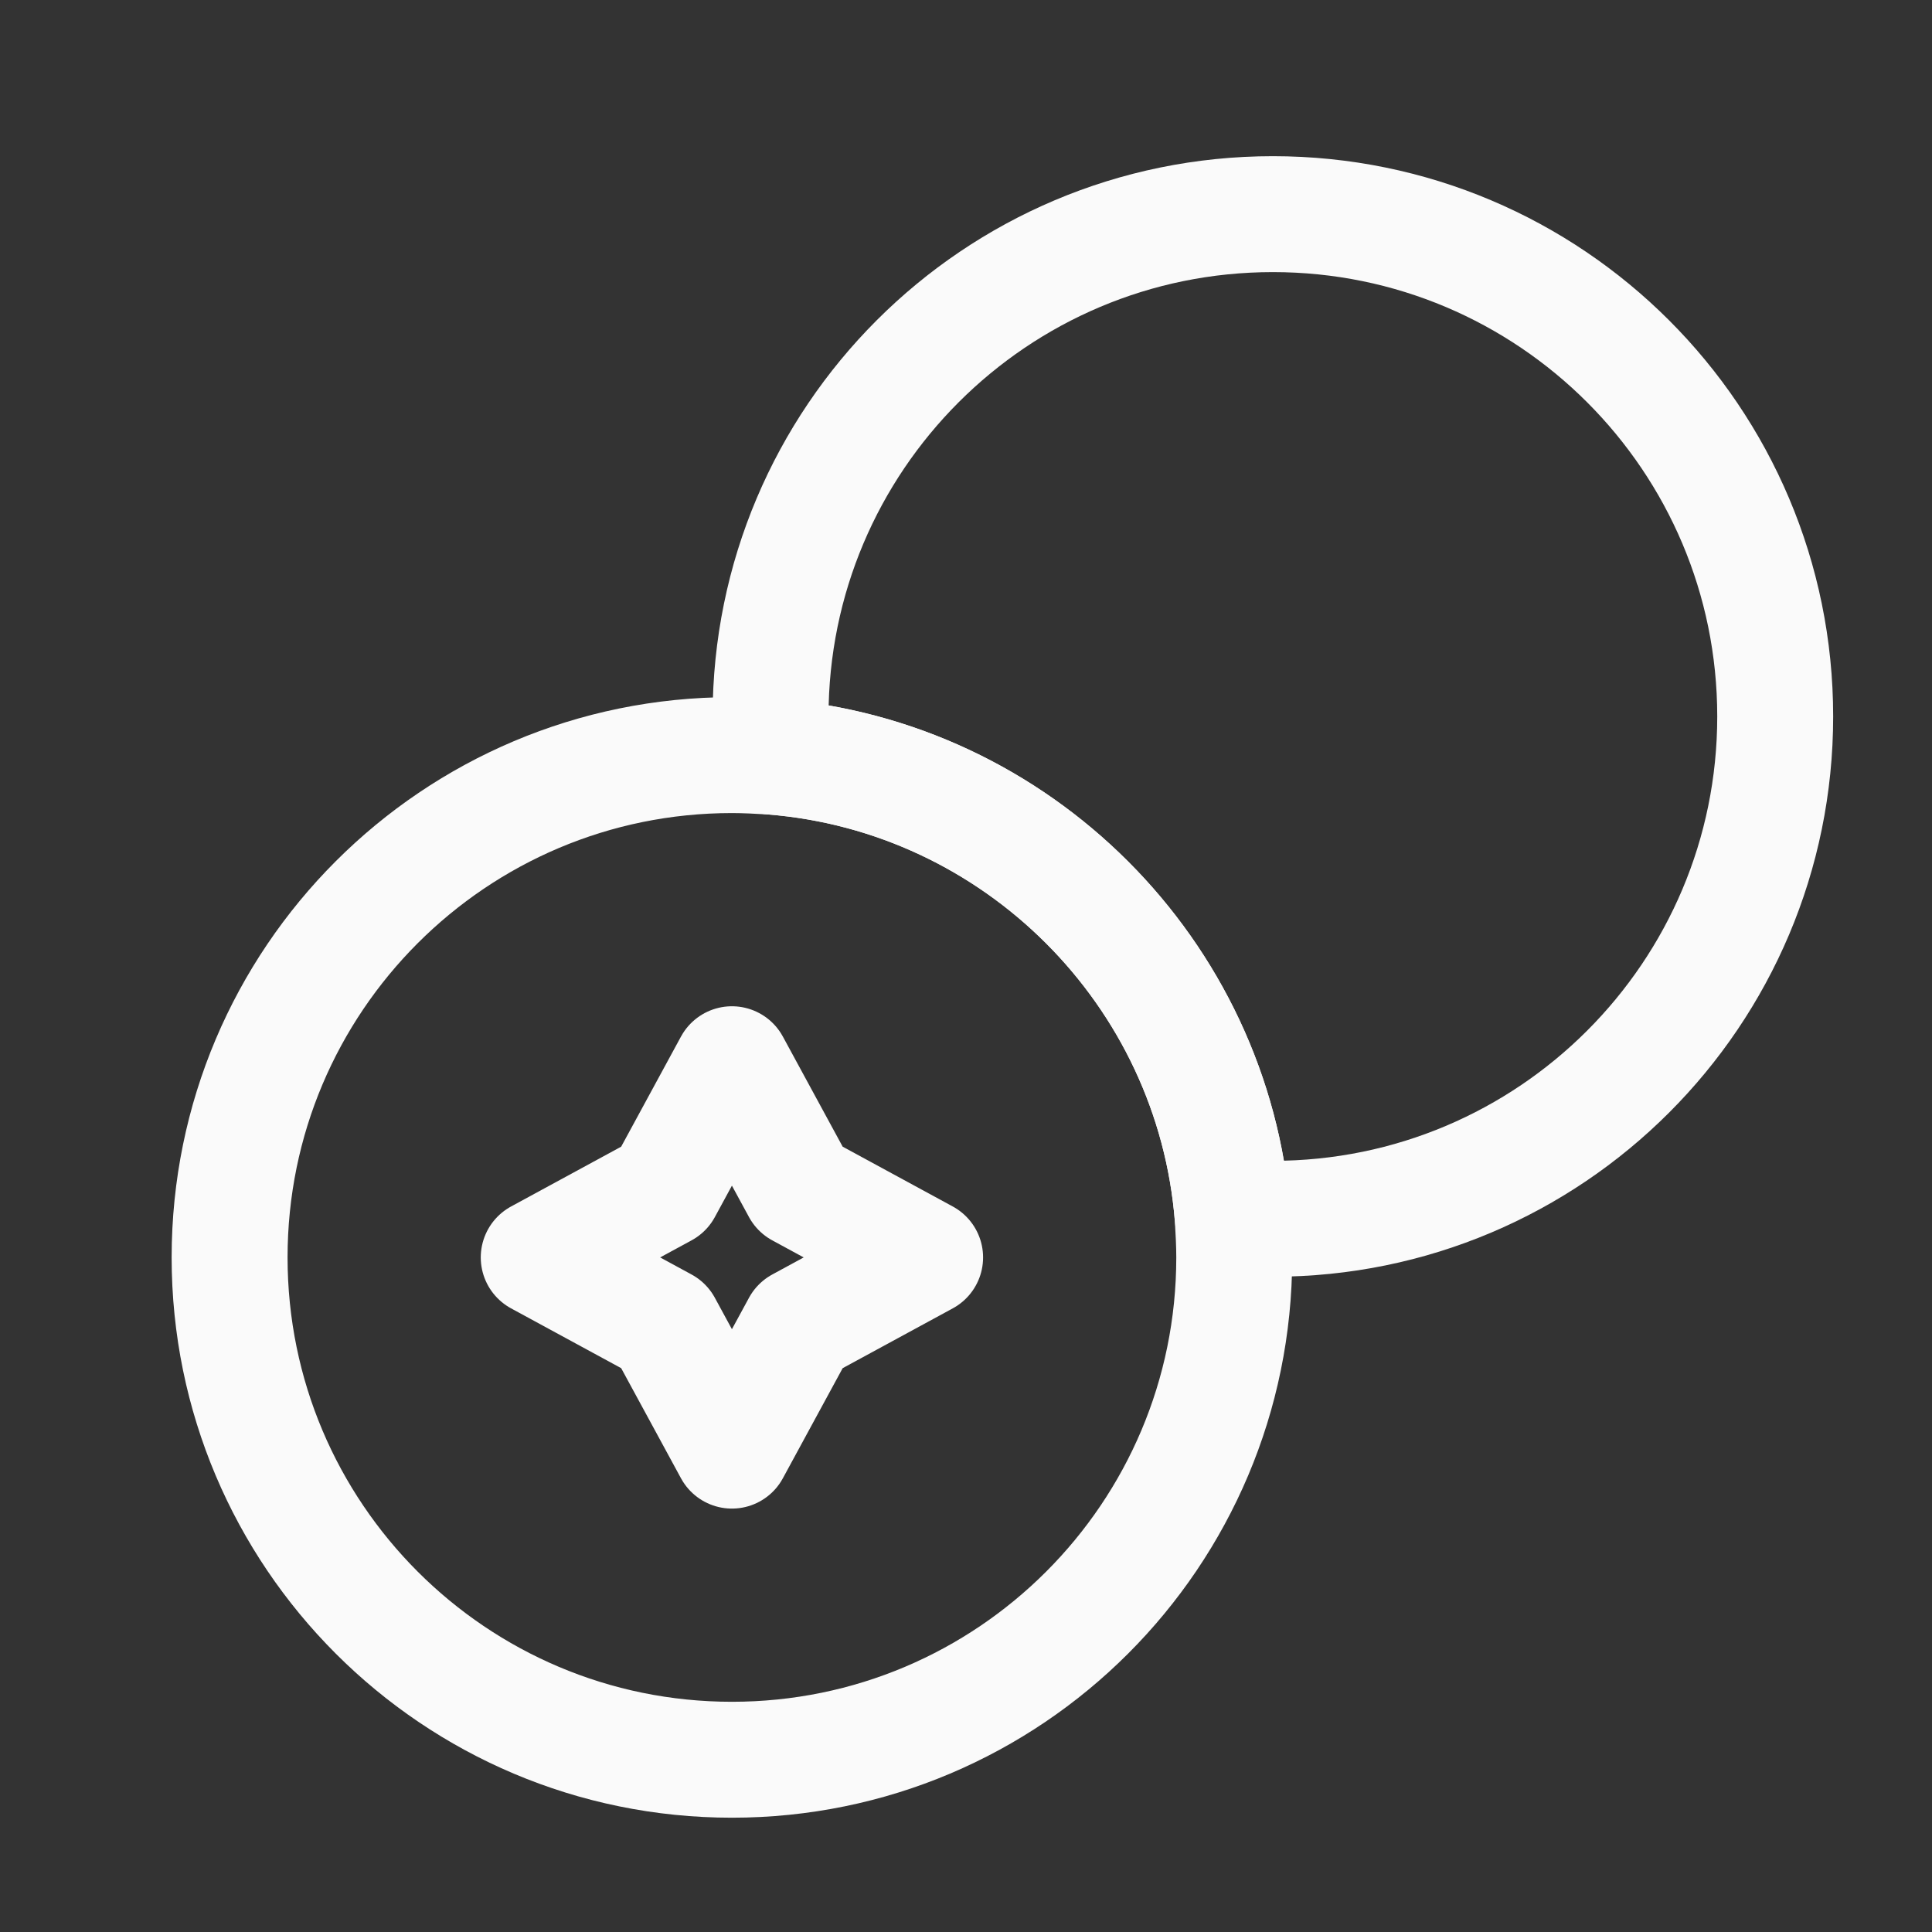 <svg width="25" height="25" viewBox="0 0 25 25" fill="none" xmlns="http://www.w3.org/2000/svg">
<rect x="0" y="0" width="25" height="25" fill="#333333" stroke="none"/>
<g id="buy-crypto">
<g id="buy-crypto_2">
<path id="Vector" d="M22.971 9.271C22.971 12.861 20.061 15.771 16.471 15.771C16.301 15.771 16.121 15.761 15.951 15.751C15.701 12.581 13.161 10.041 9.991 9.791C9.981 9.621 9.971 9.441 9.971 9.271C9.971 5.681 12.881 2.771 16.471 2.771C20.061 2.771 22.971 5.681 22.971 9.271Z" stroke="#FAFAFA" stroke-width="1.5" stroke-linecap="round" stroke-linejoin="round"/>
<path id="Vector_2" d="M15.971 16.271C15.971 19.861 13.061 22.771 9.471 22.771C5.881 22.771 2.971 19.861 2.971 16.271C2.971 12.681 5.881 9.771 9.471 9.771C9.641 9.771 9.821 9.781 9.991 9.791C13.161 10.041 15.701 12.581 15.951 15.751C15.961 15.921 15.971 16.101 15.971 16.271Z" stroke="#FAFAFA" stroke-width="1.5" stroke-linecap="round" stroke-linejoin="round"/>
<path id="Vector_3" d="M8.591 15.391L9.471 13.771L10.351 15.391L11.971 16.271L10.351 17.151L9.471 18.771L8.591 17.151L6.971 16.271L8.591 15.391Z" stroke="#FAFAFA" stroke-width="1.5" stroke-linecap="round" stroke-linejoin="round"/>
</g>
</g>
</svg>
